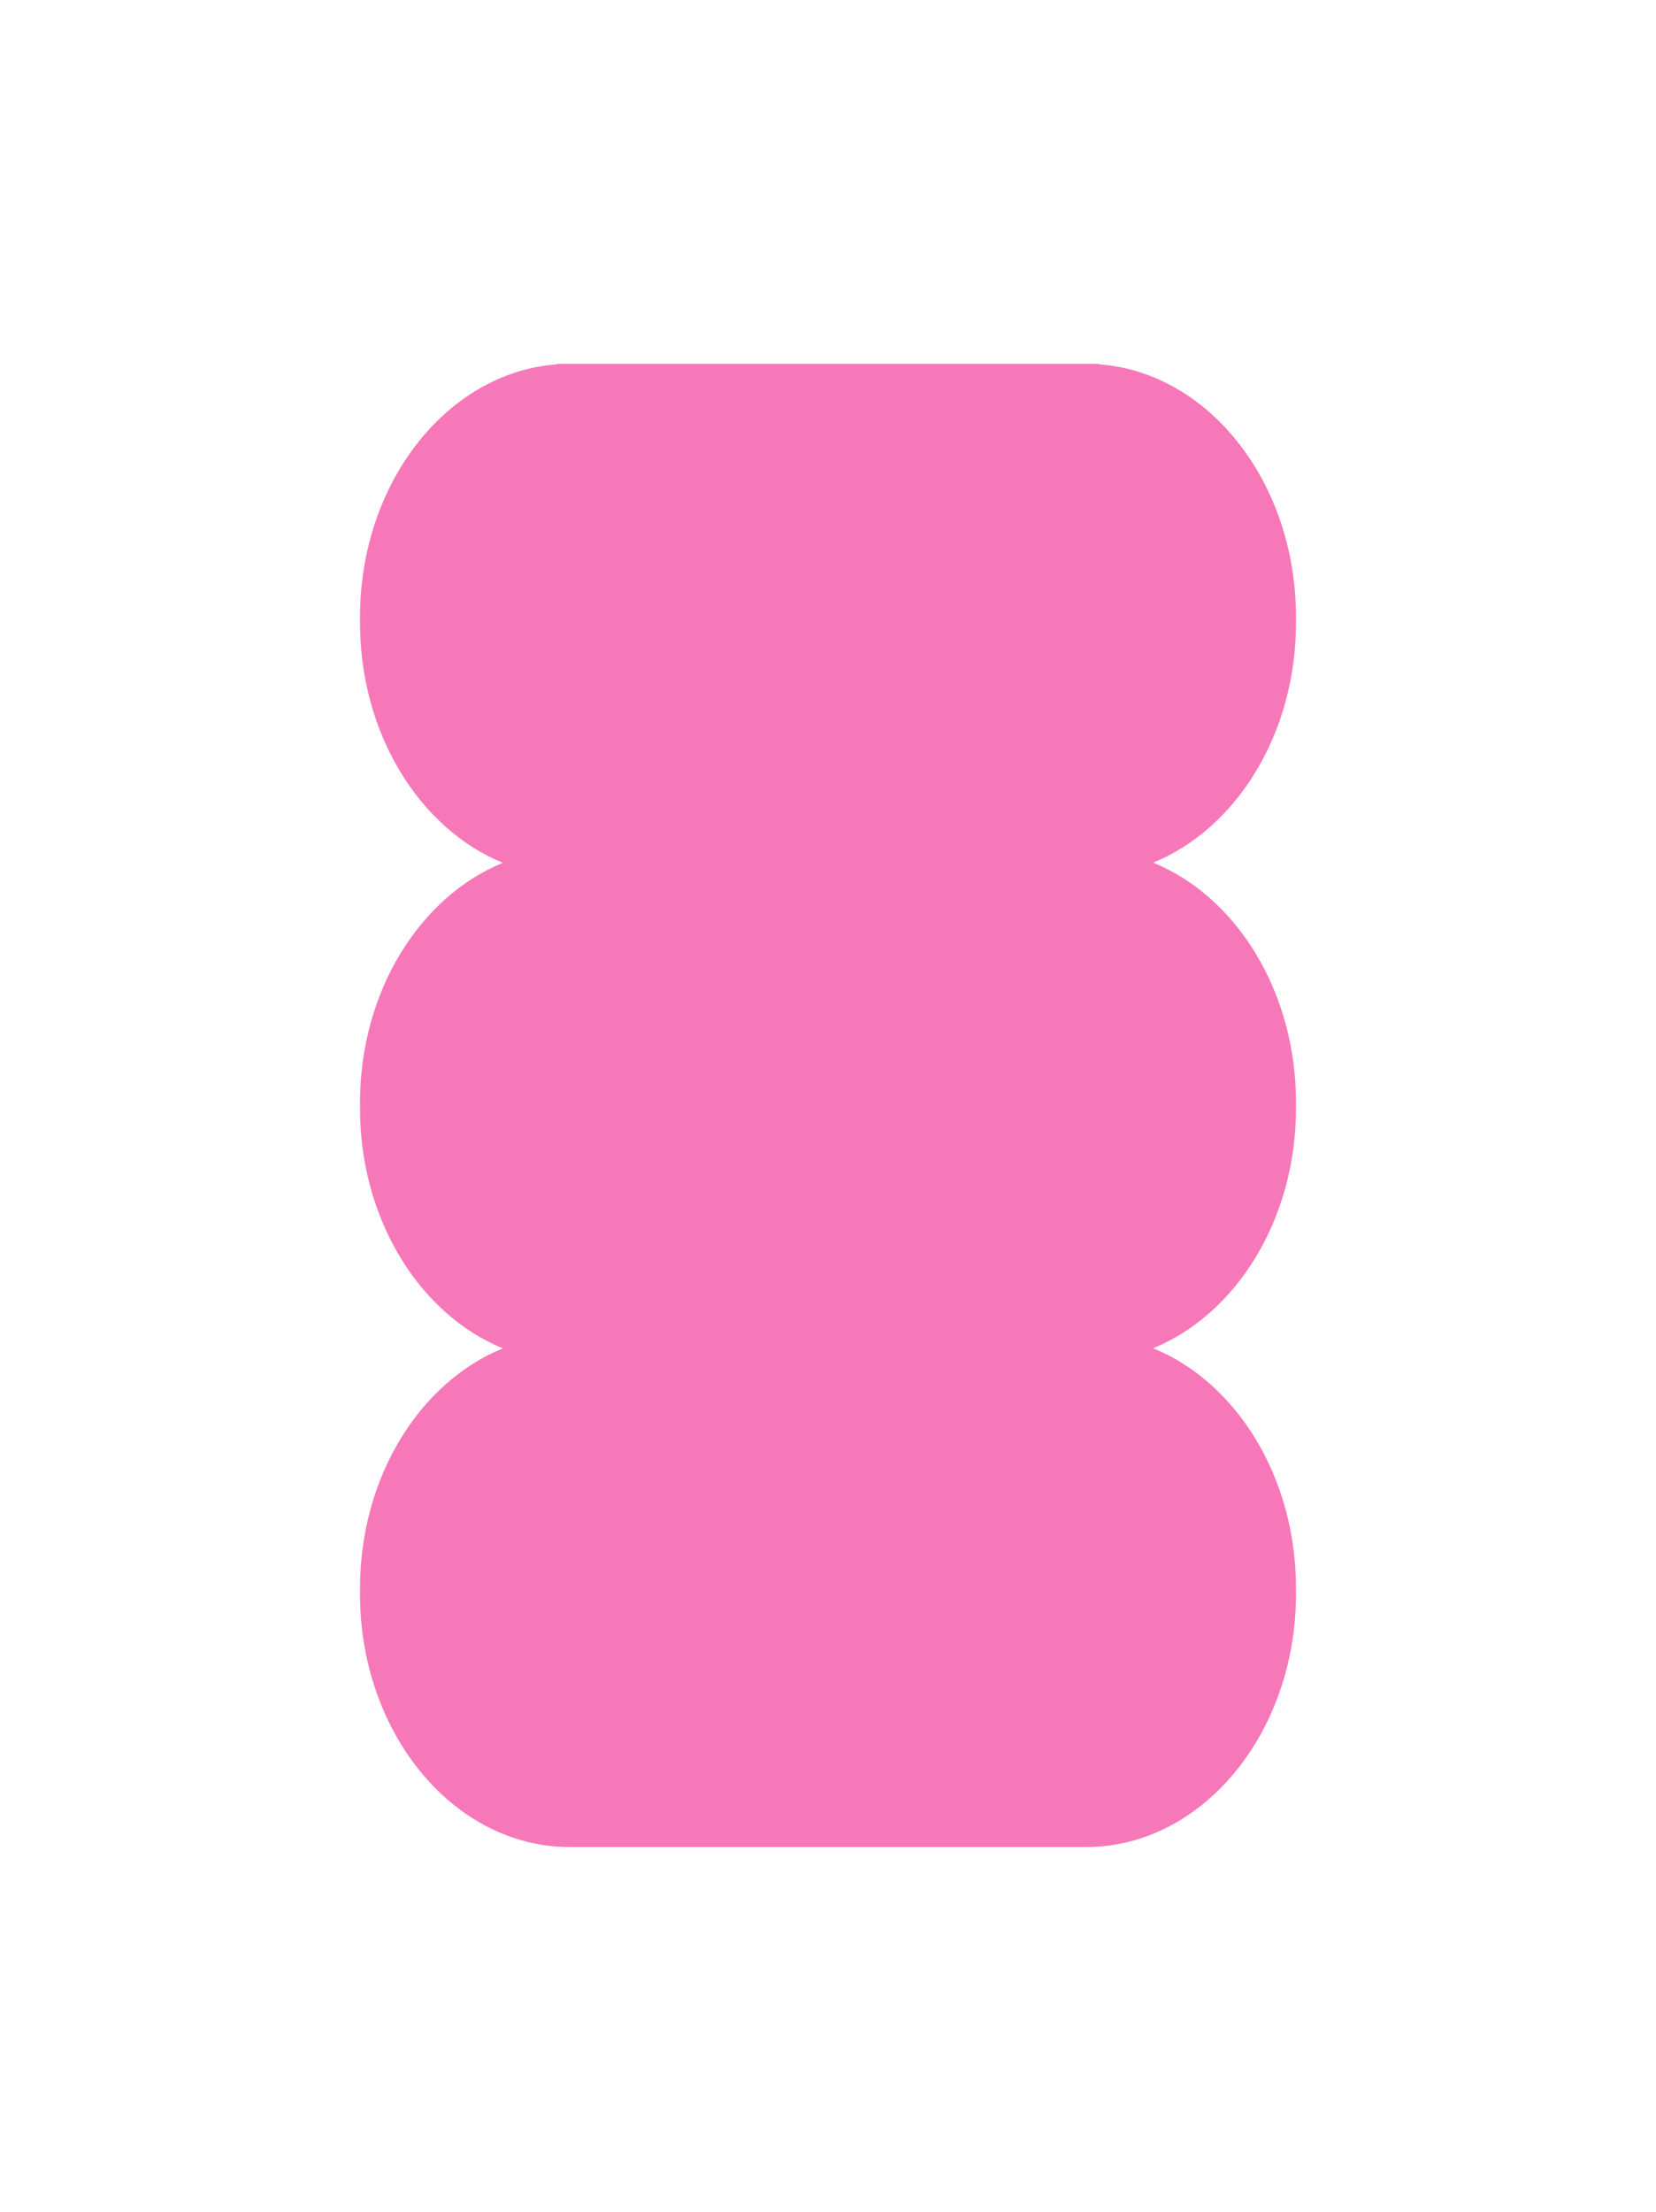 <svg width="230" height="307" viewBox="0 0 230 307" fill="none" xmlns="http://www.w3.org/2000/svg">
<g filter="url(#filter0_f)">
<path d="M50 220.441C50 204.978 58.323 191.826 69.843 187.138C58.323 182.449 50 169.284 50 153.835V153.056C50 137.593 58.323 124.441 69.843 119.753C58.323 115.051 50 101.885 50 86.423V85.644C50 67.078 61.999 51.83 77.13 50.581C77.275 50.527 77.431 50.5 77.587 50.5H152.413C152.569 50.5 152.725 50.527 152.87 50.581C168.012 51.83 180 67.078 180 85.644V86.423C180 101.885 171.677 115.037 160.157 119.726C171.688 124.414 180 137.58 180 153.029V153.808C180 169.27 171.677 182.422 160.157 187.124C171.688 191.813 180 204.978 180 220.427V221.207C180 240.578 166.931 256.35 150.854 256.35H79.146C63.069 256.377 50 240.605 50 221.233V220.441Z" fill="#F778B9"/>
</g>
<defs>
<filter id="filter0_f" x="0" y="0.5" width="230" height="305.85" filterUnits="userSpaceOnUse" color-interpolation-filters="sRGB">
<feFlood flood-opacity="0" result="BackgroundImageFix"/>
<feBlend mode="normal" in="SourceGraphic" in2="BackgroundImageFix" result="shape"/>
<feGaussianBlur stdDeviation="25" result="effect1_foregroundBlur"/>
</filter>
</defs>
</svg>
